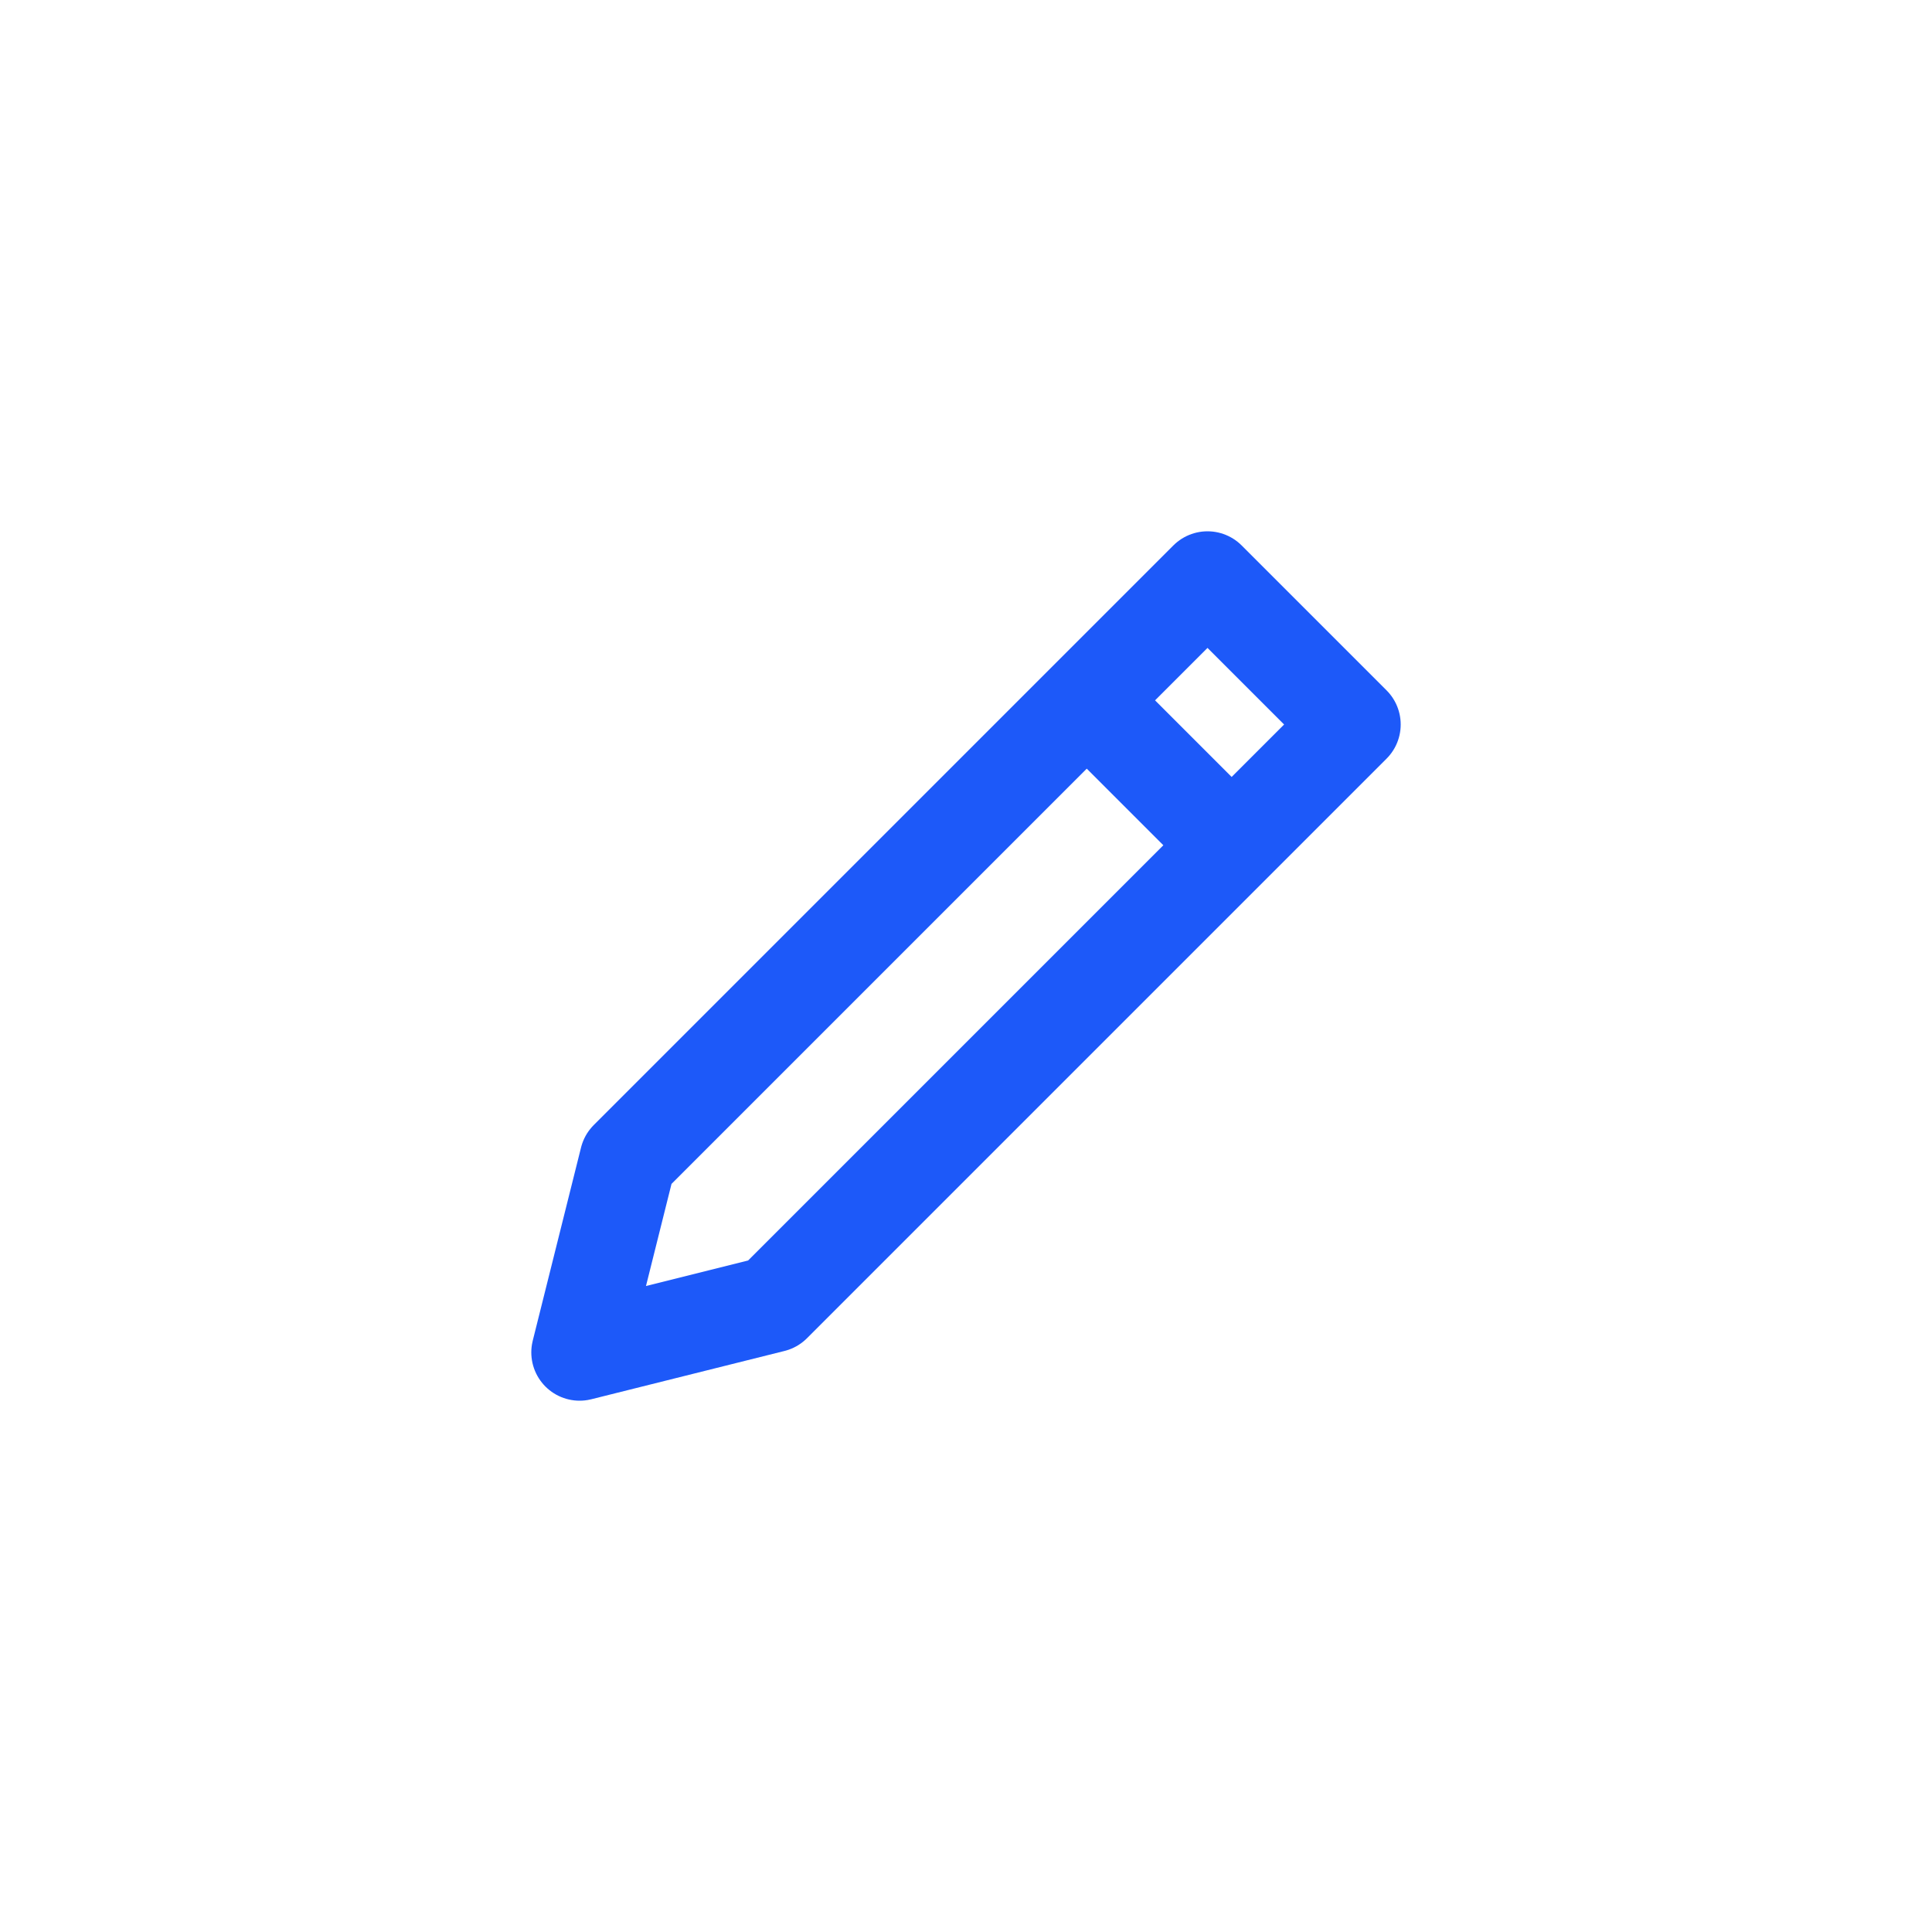 <svg width='40' height='40' fill='none' xmlns='http://www.w3.org/2000/svg'><path clip-rule='evenodd' d='m12 28 1-4 12-12 3 3-12 12-4 1Z' stroke='#1D59F9' stroke-width='2' stroke-linecap='round' stroke-linejoin='round' /><path d='m23 15 2 2' stroke='#1D59F9' stroke-width='2' stroke-linecap='round' stroke-linejoin='round' /></svg>